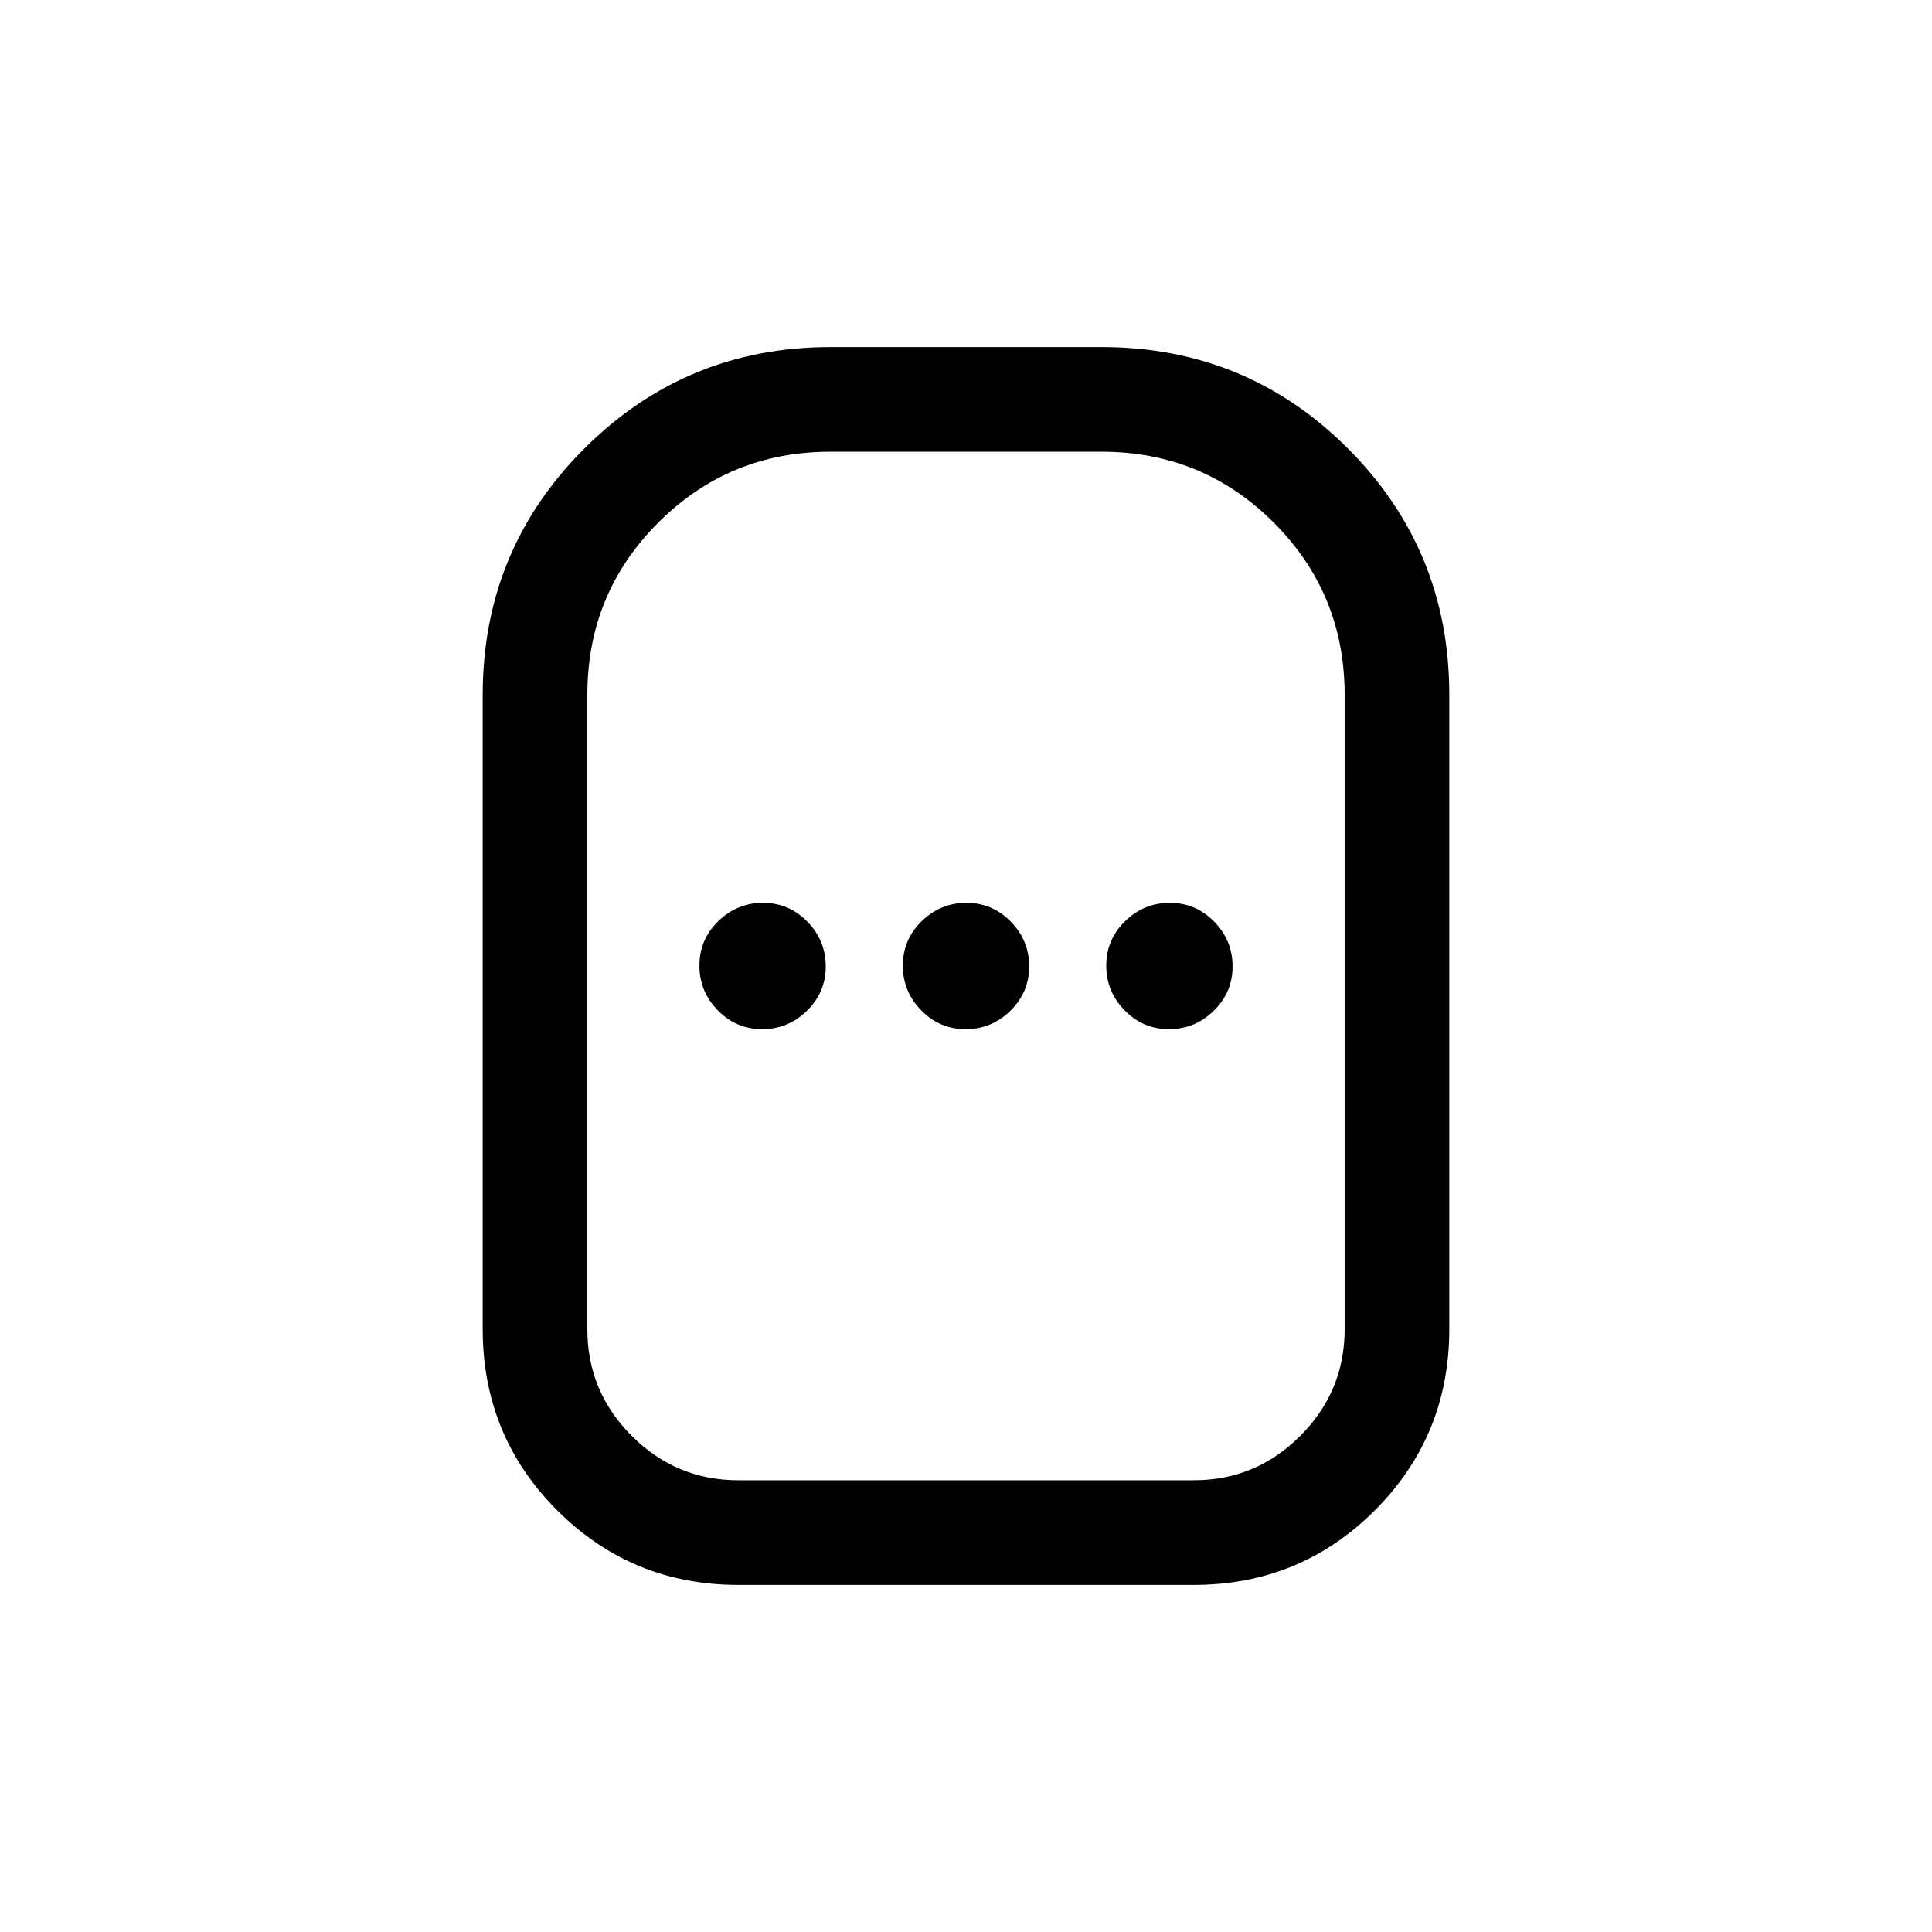 <svg xmlns="http://www.w3.org/2000/svg" height="20" viewBox="0 -960 960 960" width="20"><path d="M366.924-172.464q-53.019 0-90.048-37.028-37.028-37.029-37.028-90.047v-315.23q0-71.987 50.535-122.377 50.534-50.39 122.233-50.39h134.768q71.987 0 122.378 50.39 50.39 50.39 50.39 122.377v315.23q0 53.018-37.028 90.047-37.029 37.028-90.048 37.028H366.924Zm0-51.998h226.152q30.97 0 53.024-22.054 22.054-22.054 22.054-53.023v-315.23q0-50.32-35.225-85.544-35.224-35.225-85.545-35.225H412.616q-50.321 0-85.545 35.225-35.225 35.224-35.225 85.544v315.23q0 30.969 22.054 53.023 22.054 22.054 53.024 22.054Zm11.789-224.154q12.903 0 22.249-9.135 9.346-9.136 9.346-22.038 0-12.903-9.136-22.249-9.135-9.346-22.038-9.346t-22.249 9.135q-9.346 9.136-9.346 22.038 0 12.903 9.136 22.249 9.135 9.346 22.038 9.346Zm101.076 0q12.903 0 22.249-9.135 9.346-9.136 9.346-22.038 0-12.903-9.135-22.249-9.136-9.346-22.038-9.346-12.903 0-22.249 9.135-9.346 9.136-9.346 22.038 0 12.903 9.135 22.249 9.136 9.346 22.038 9.346Zm101.077 0q12.903 0 22.249-9.135 9.346-9.136 9.346-22.038 0-12.903-9.136-22.249-9.135-9.346-22.038-9.346t-22.249 9.135q-9.346 9.136-9.346 22.038 0 12.903 9.136 22.249 9.135 9.346 22.038 9.346ZM480-480Z"/></svg>